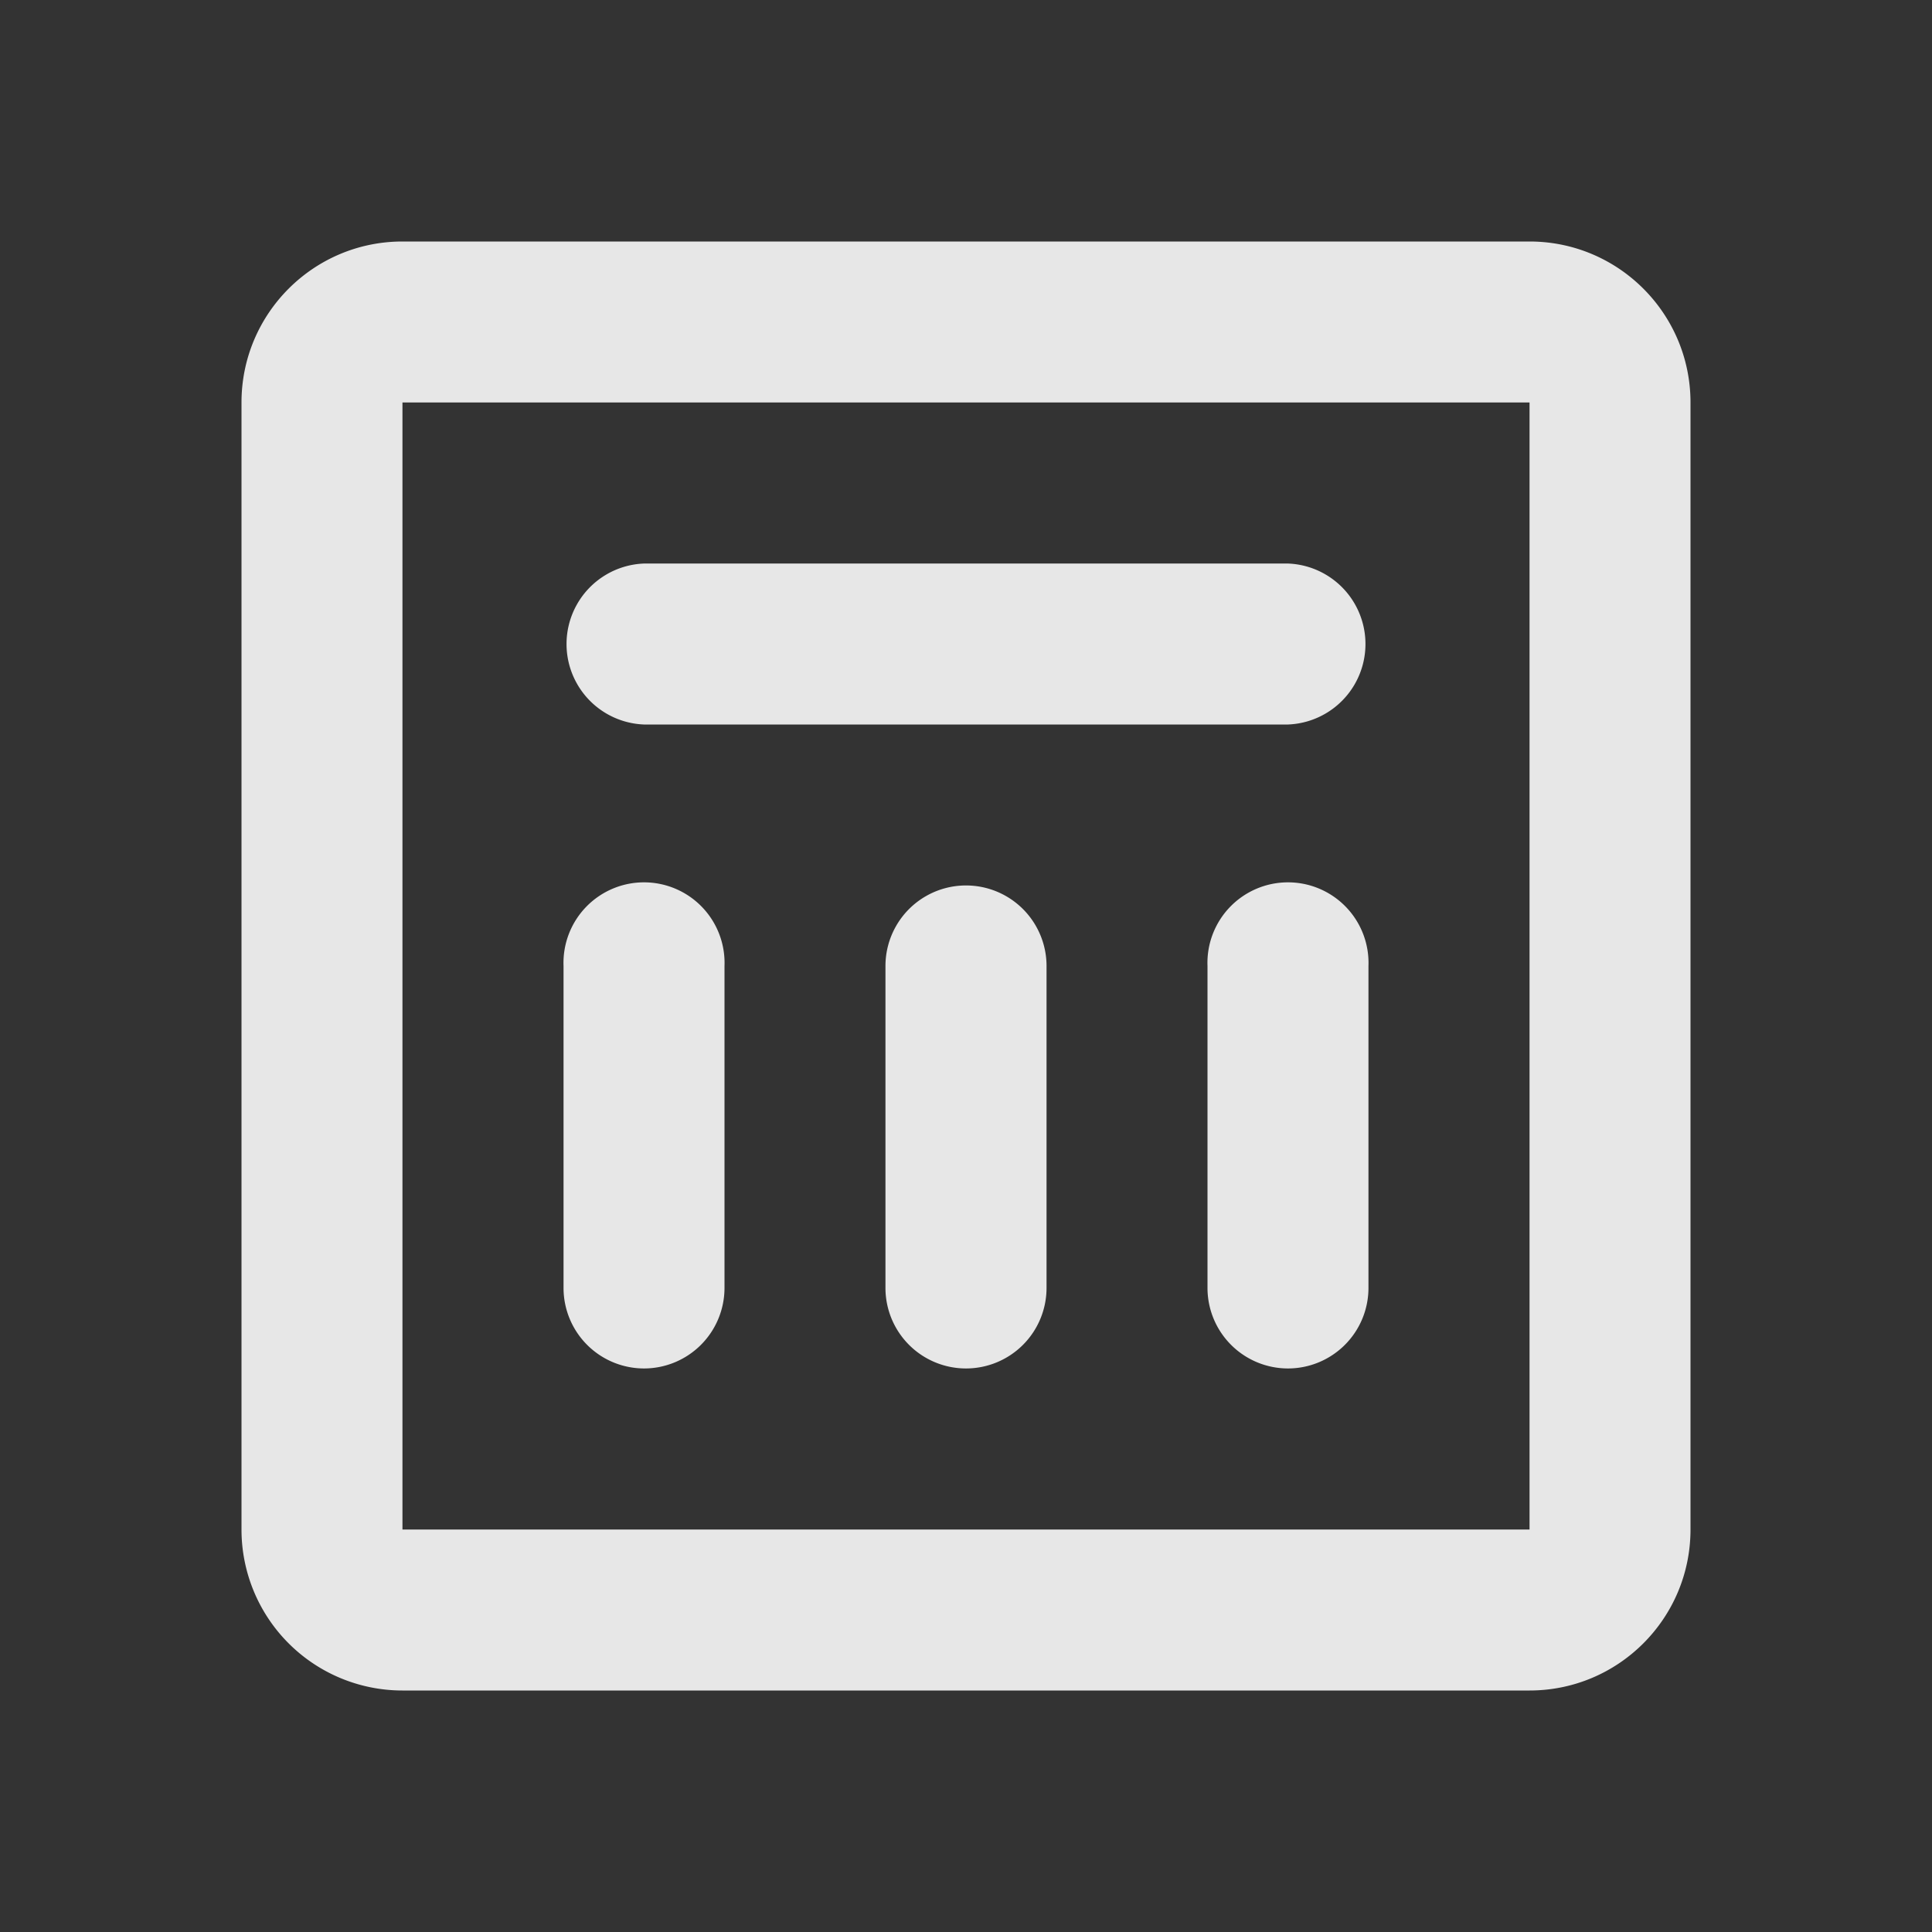 <?xml version="1.0" standalone="no"?><!DOCTYPE svg PUBLIC "-//W3C//DTD SVG 1.1//EN" "http://www.w3.org/Graphics/SVG/1.1/DTD/svg11.dtd"><svg t="1685377314113" class="icon" viewBox="0 0 1024 1024" version="1.1" xmlns="http://www.w3.org/2000/svg" p-id="1737" xmlns:xlink="http://www.w3.org/1999/xlink" width="32" height="32"><rect x="0" y="0" width="1024" height="1024" fill="#333333" stroke="none"/><path d="M682.688 384H341.312a42.688 42.688 0 0 1 0-85.312h341.376a42.688 42.688 0 0 1 0 85.312z m-341.376 341.312a42.688 42.688 0 0 1-42.624-42.624V512A42.688 42.688 0 1 1 384 512v170.688a42.688 42.688 0 0 1-42.688 42.624z m170.688 0a42.688 42.688 0 0 1-42.688-42.624V512a42.688 42.688 0 0 1 85.376 0v170.688a42.688 42.688 0 0 1-42.688 42.624z m170.688 0a42.688 42.688 0 0 1-42.688-42.624V512a42.688 42.688 0 1 1 85.312 0v170.688a42.688 42.688 0 0 1-42.624 42.624z m128 170.688H213.312A85.312 85.312 0 0 1 128 810.688V213.312C128 166.208 166.208 128 213.312 128h597.376C857.792 128 896 166.208 896 213.312v597.376c0 47.104-38.208 85.312-85.312 85.312zM213.312 213.312v597.376h597.376V213.312H213.312z" fill="#ffffff" fill-opacity=".88" p-id="1738"></path></svg>